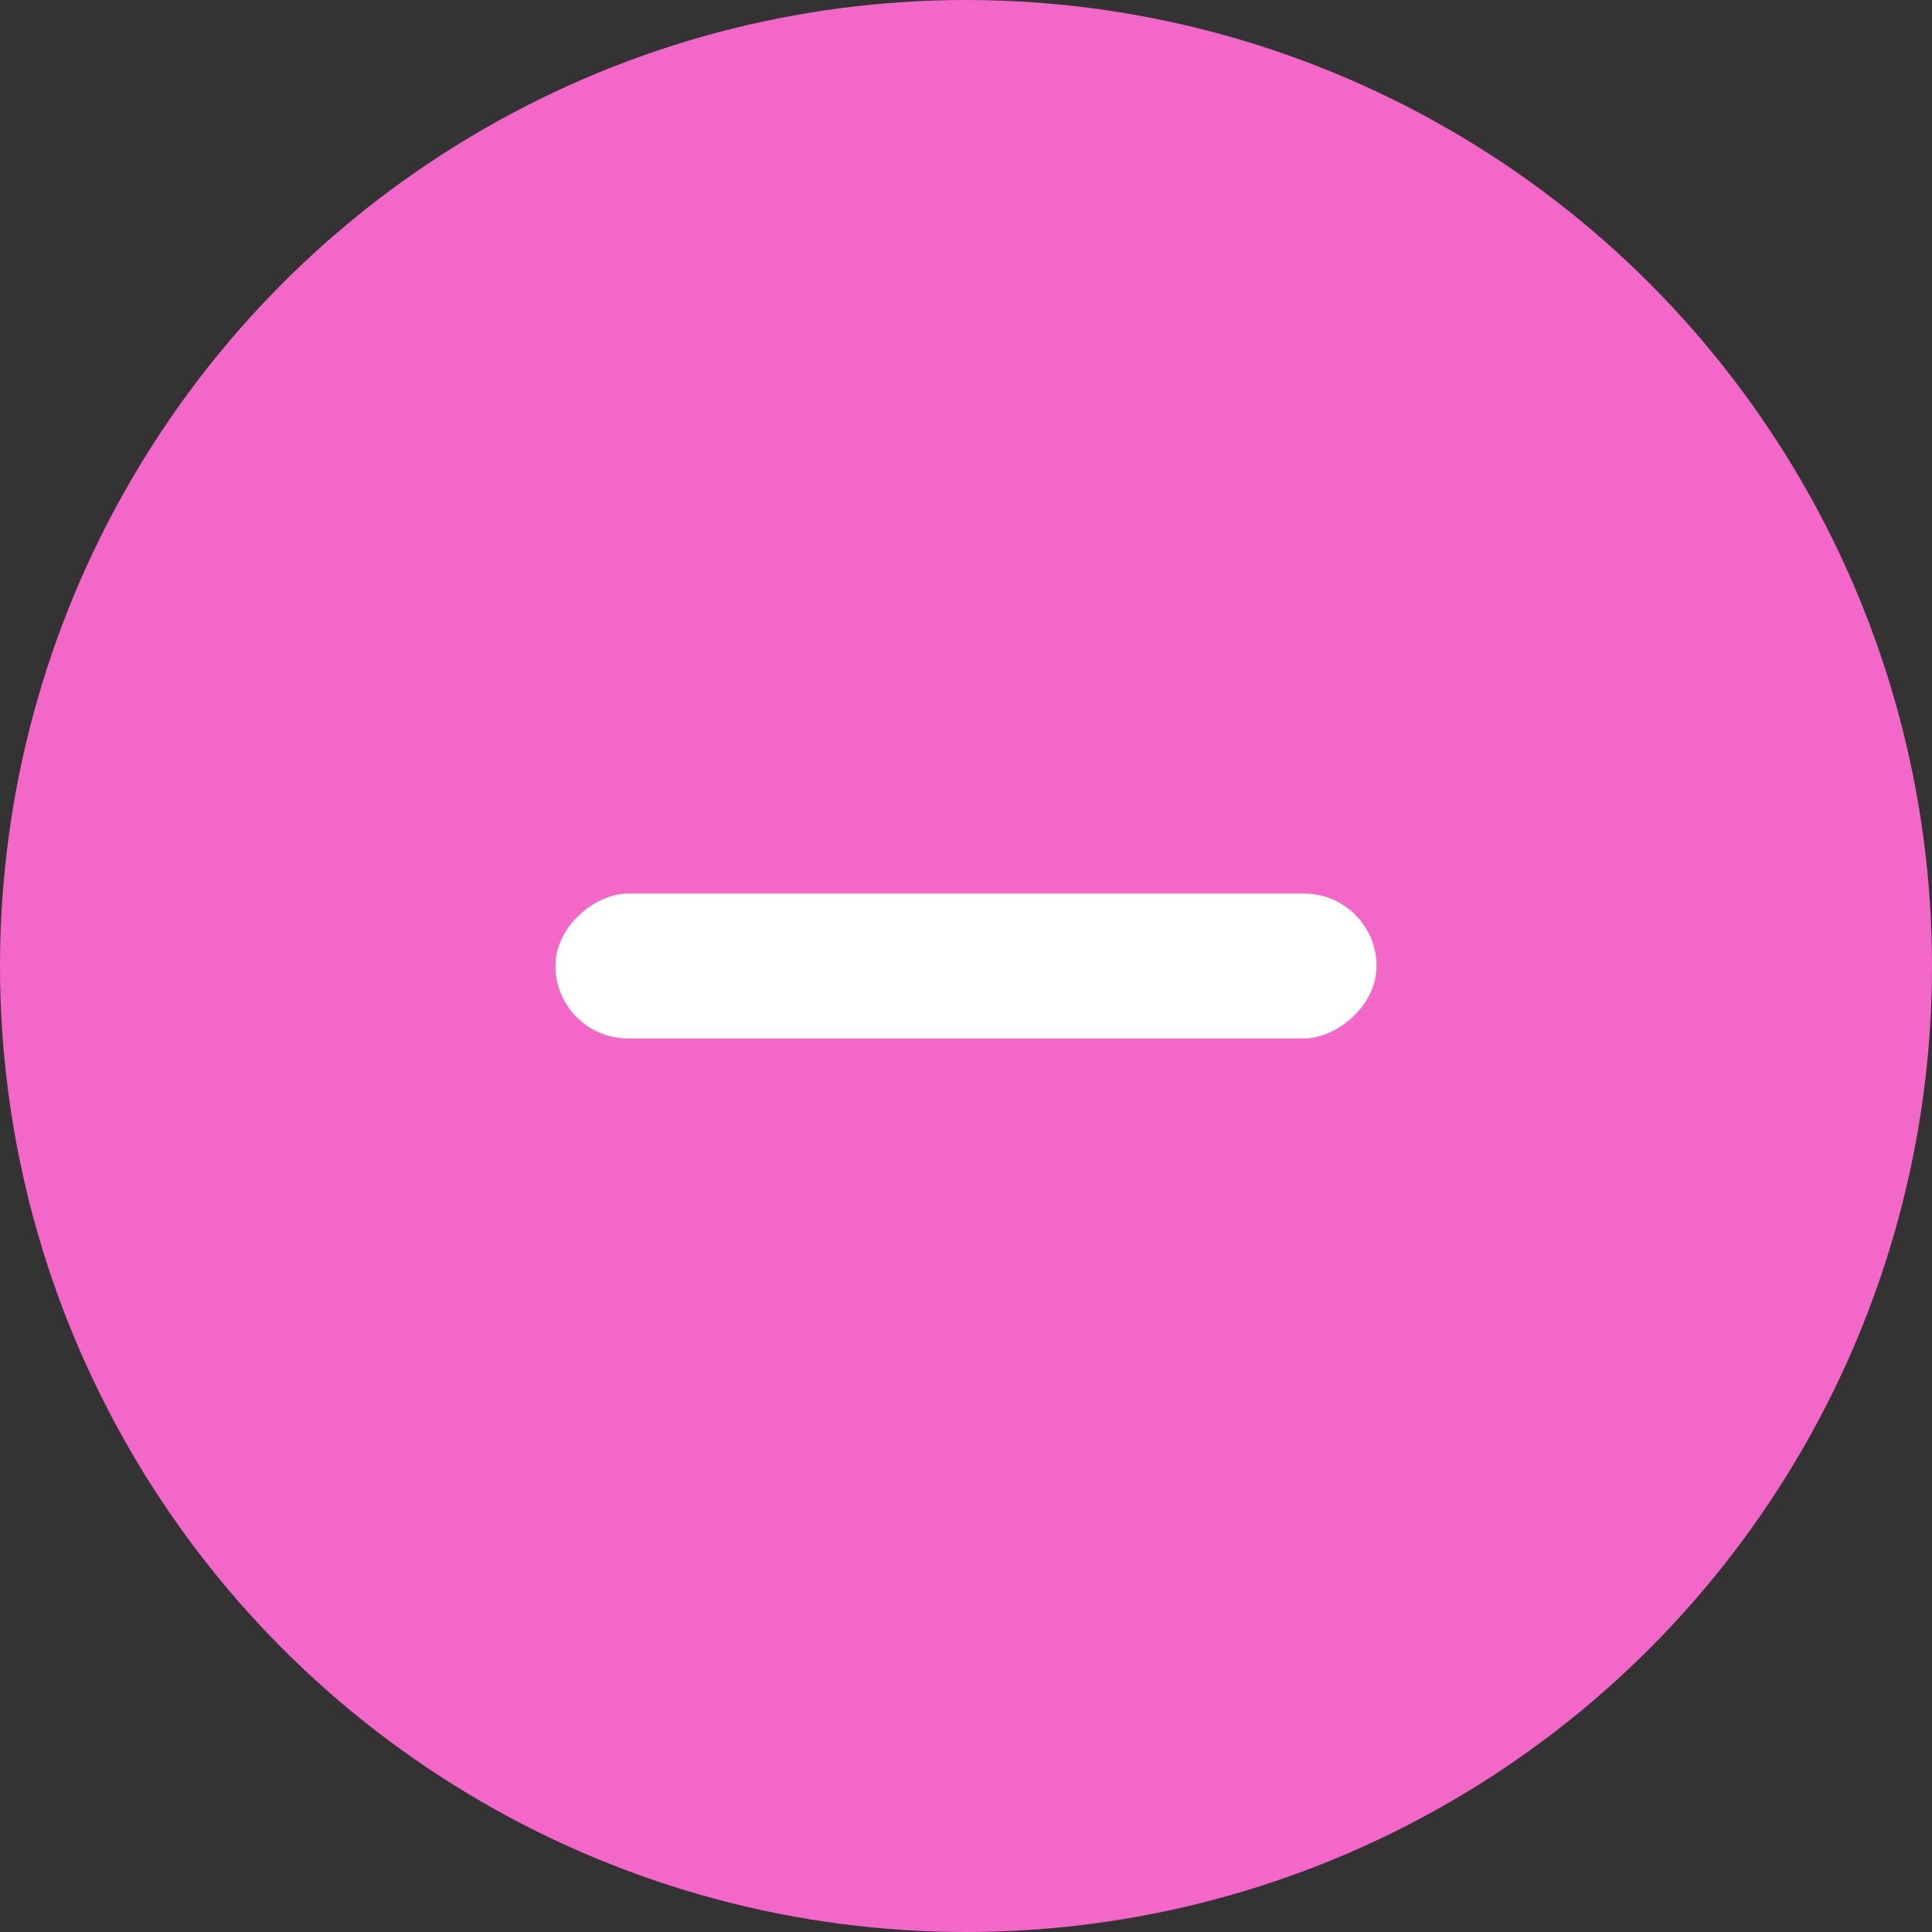 <svg width="80" height="80" viewBox="0 0 80 80" fill="none" xmlns="http://www.w3.org/2000/svg">
<rect x="0" y="0" width="80" height="80" fill="#333333" stroke="none"/>
<circle cx="40" cy="40" r="40" fill="#F267C8"/>
<rect x="23" y="43" width="6" height="34" rx="3" transform="rotate(-90 23 43)" fill="white"/>
</svg>
